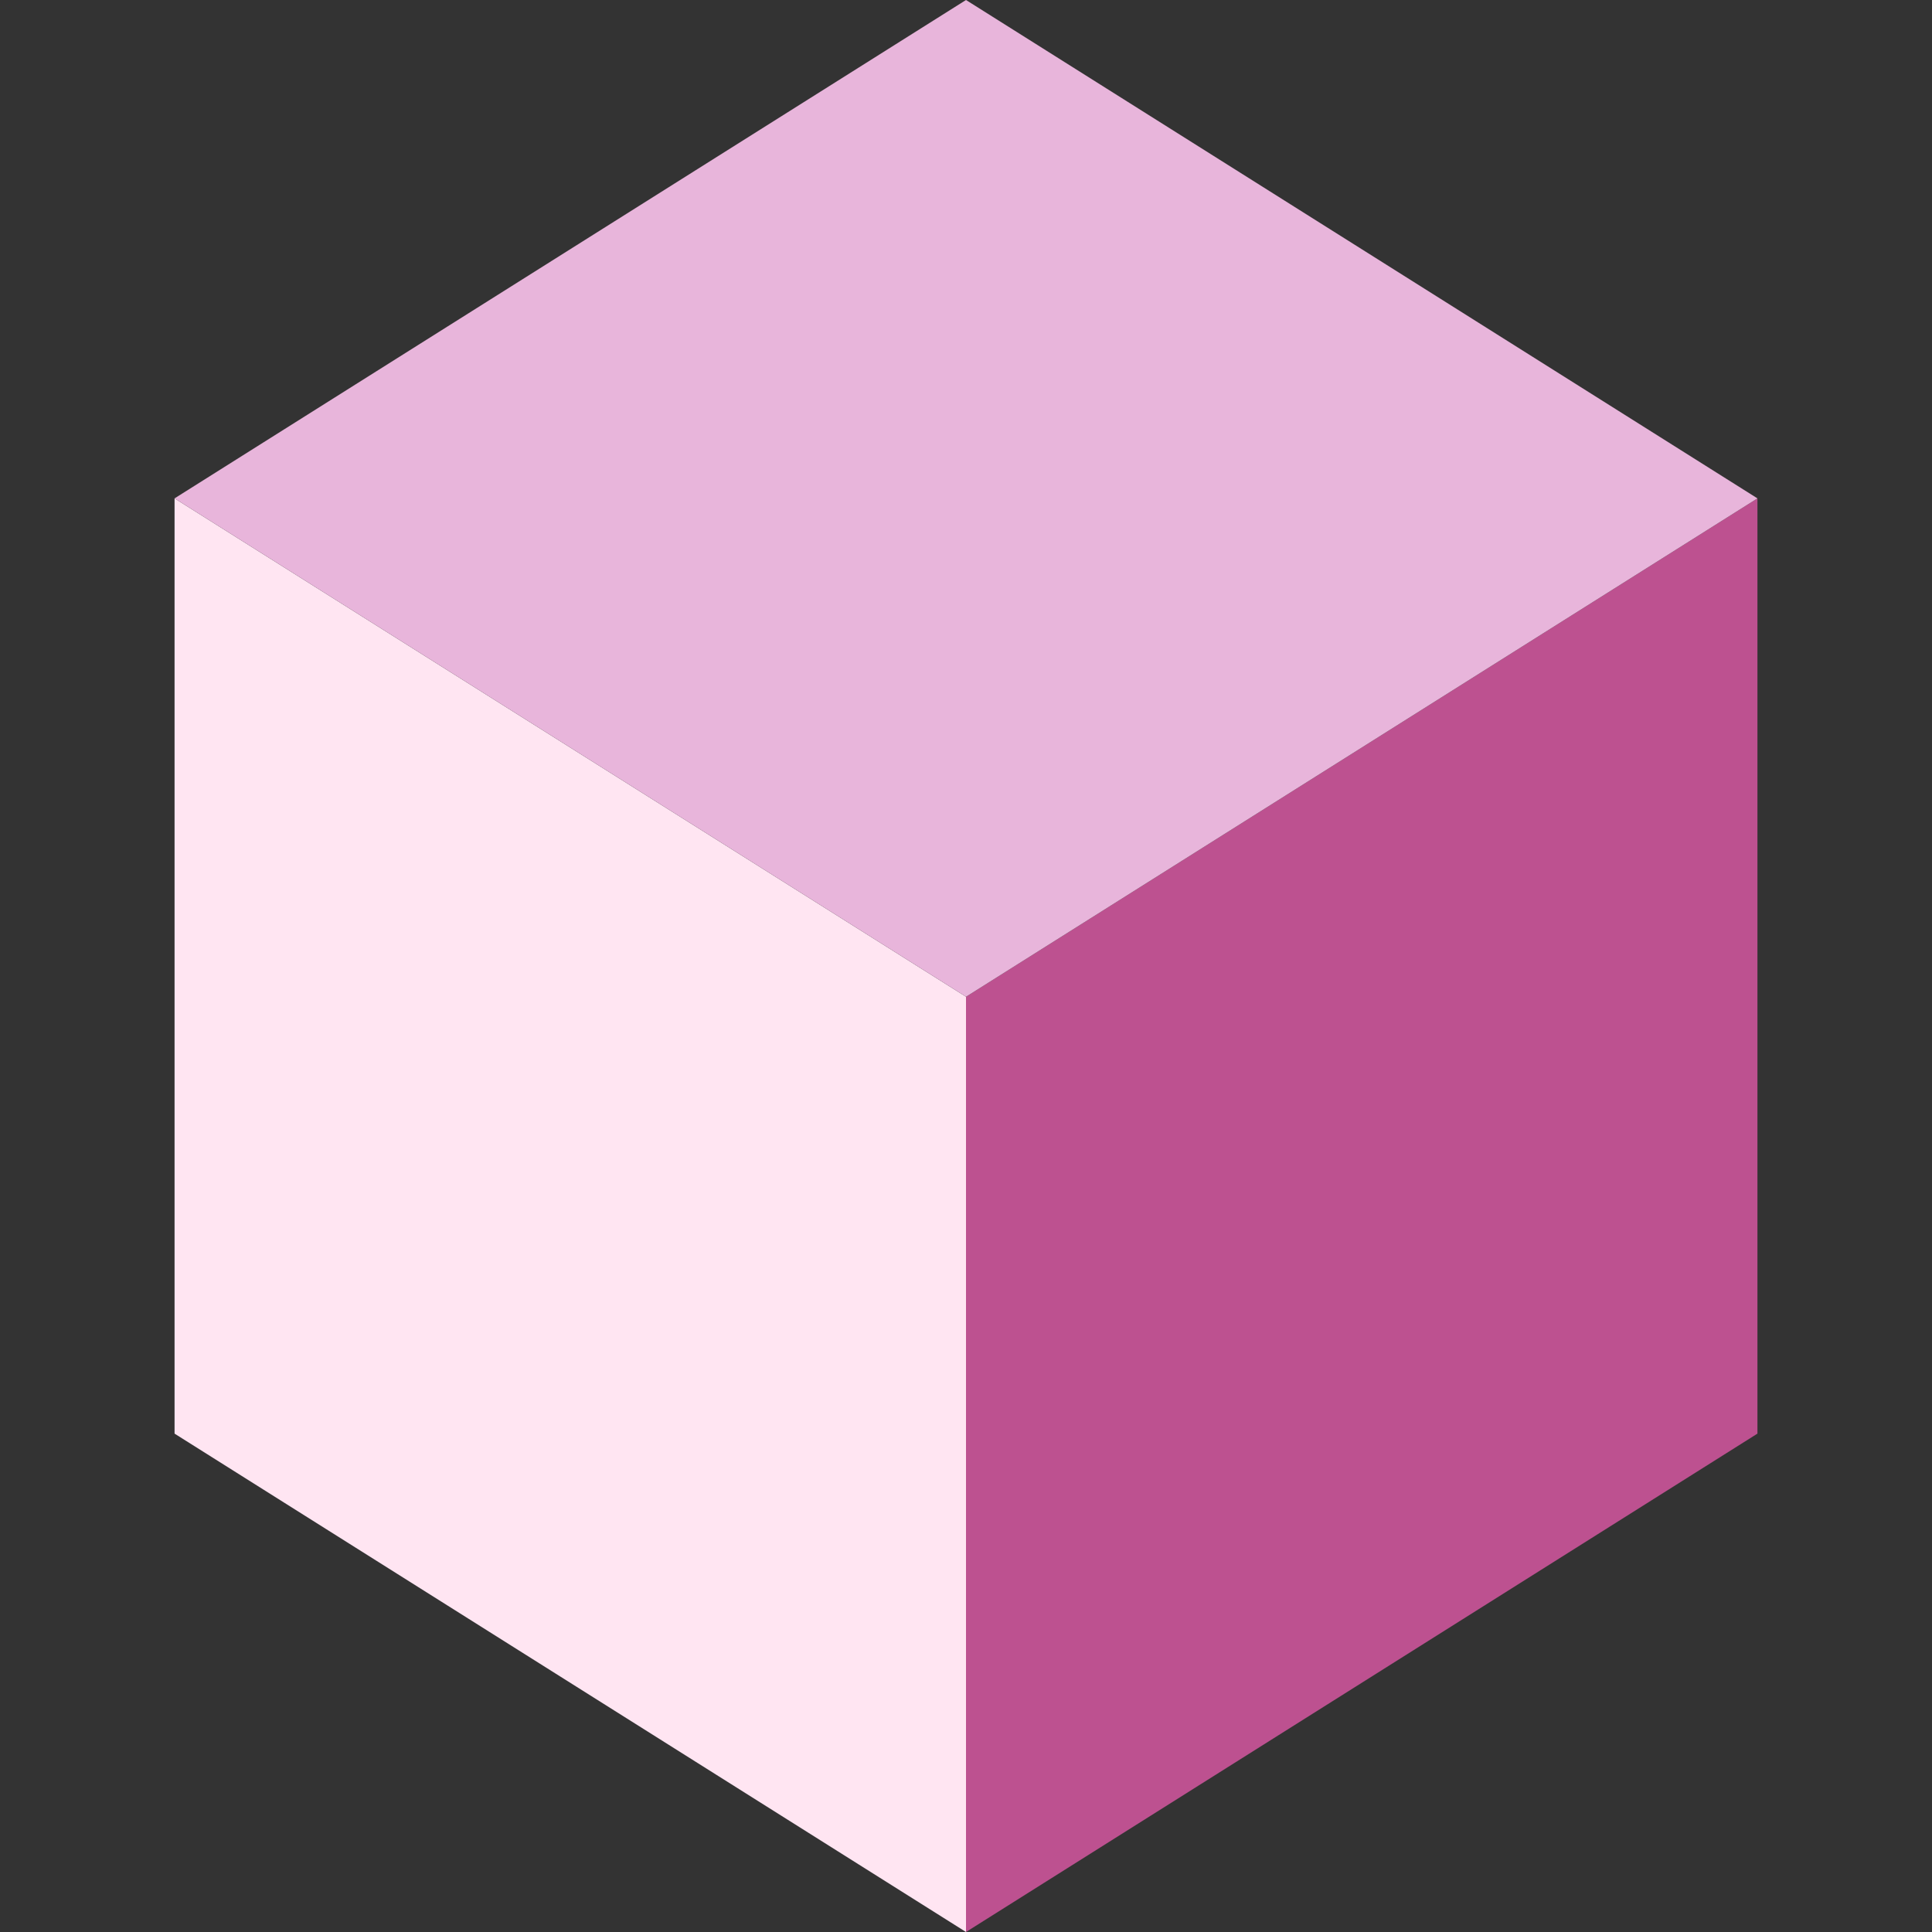 <!DOCTYPE svg PUBLIC "-//W3C//DTD SVG 1.1//EN" "http://www.w3.org/Graphics/SVG/1.1/DTD/svg11.dtd">
<!-- Uploaded to: SVG Repo, www.svgrepo.com, Transformed by: SVG Repo Mixer Tools -->
<svg height="800px" width="800px" version="1.1" id="Layer_1" xmlns="http://www.w3.org/2000/svg" xmlns:xlink="http://www.w3.org/1999/xlink" viewBox="0 0 495 495" xml:space="preserve" fill="#000000">
<rect x="0" y="0" width="495" height="495" fill="#333333" stroke="none"/>
<g id="SVGRepo_bgCarrier" stroke-width="0"/>
<g id="SVGRepo_tracerCarrier" stroke-linecap="round" stroke-linejoin="round"/>
<g id="SVGRepo_iconCarrier"> <g> <polygon style="fill:#ffe5f2;" points="44.724,127.688 44.724,367.312 247.5,495 247.5,255.376 "/> <polygon style="fill:#bd5190;" points="247.5,255.376 247.5,495 450.276,367.312 450.276,127.688 "/> <polygon style="fill:#e8b5db;" points="450.276,127.688 247.5,0 44.724,127.688 247.5,255.376 "/> </g> </g>
</svg>